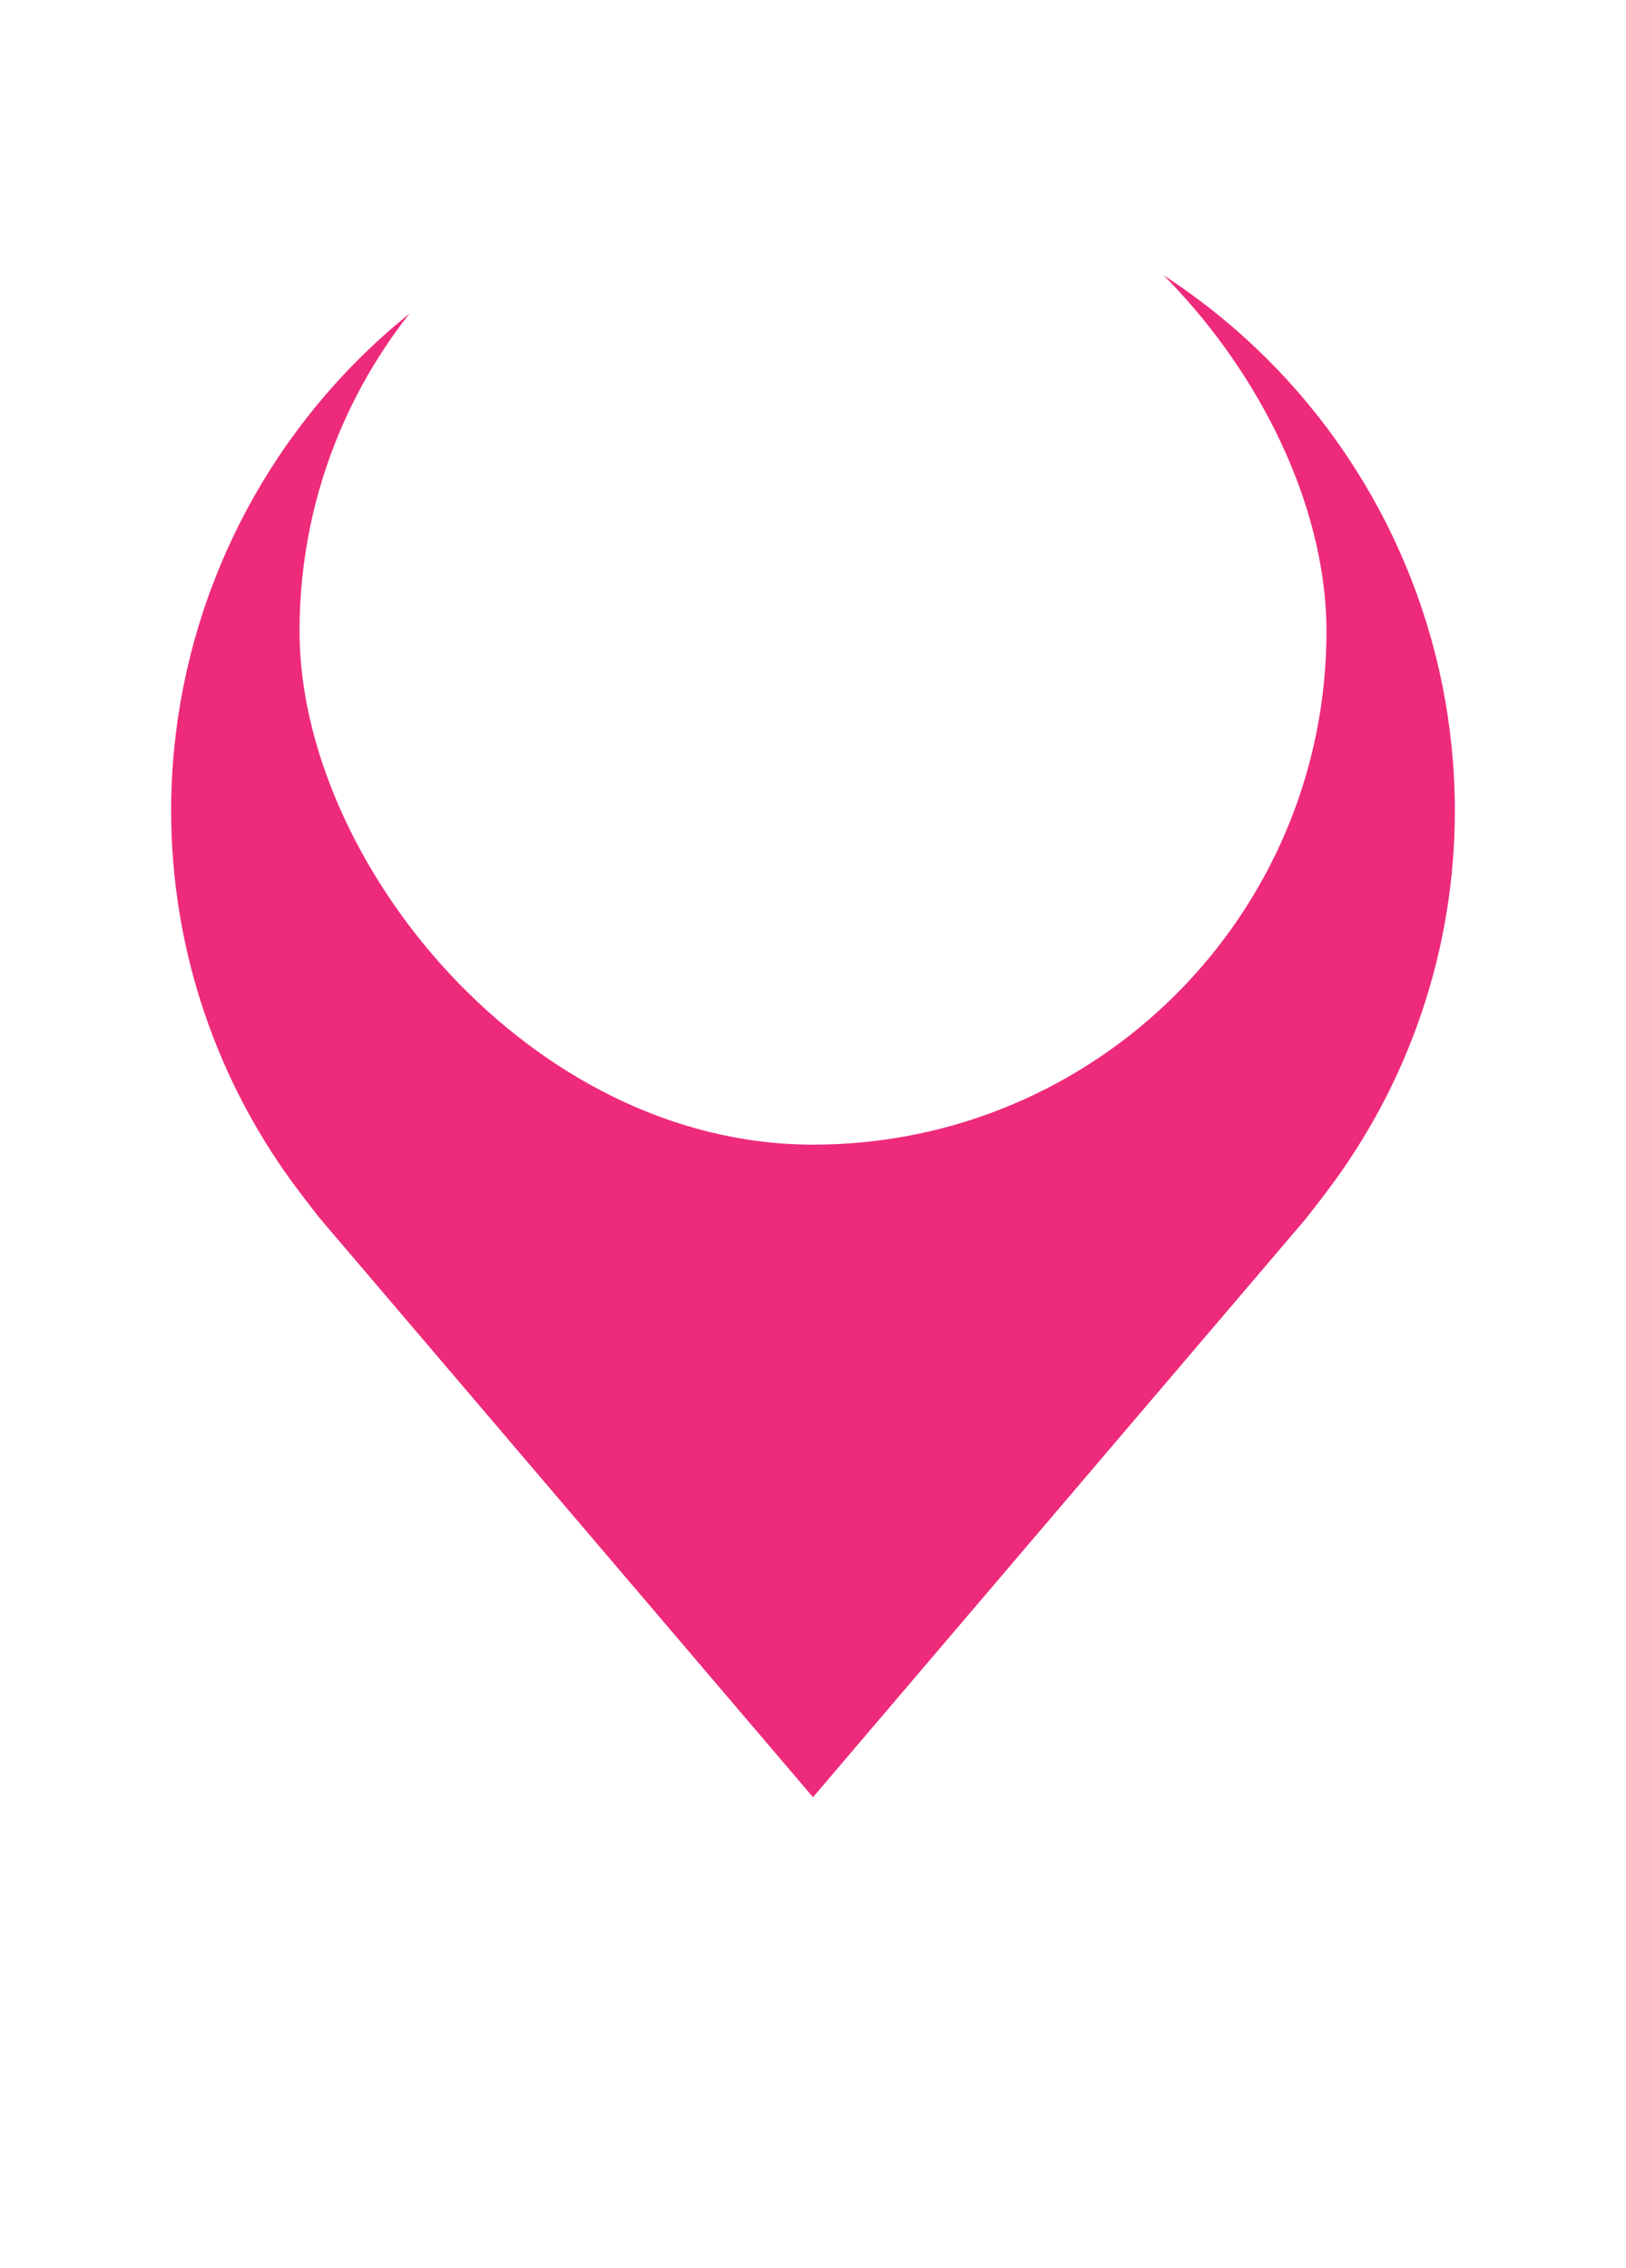 <svg width="38" height="53" viewBox="0 0 38 53" fill="none" xmlns="http://www.w3.org/2000/svg">
<g filter="url(#filter0_d_9_32676)">
<path d="M19 0C15.023 0.005 11.211 1.579 8.399 4.378C5.587 7.176 4.005 10.971 4 14.929C3.995 18.163 5.057 21.31 7.022 23.886C7.022 23.886 7.431 24.422 7.498 24.499L19 38L30.508 24.492C30.568 24.42 30.978 23.886 30.978 23.886L30.98 23.882C32.944 21.307 34.005 18.162 34 14.929C33.995 10.971 32.413 7.176 29.601 4.378C26.789 1.579 22.977 0.005 19 0Z" fill="#EE2A7B"/>
</g>
<rect x="7" y="2.75" width="24" height="24" rx="12" fill="white"/>
<defs>
<filter id="filter0_d_9_32676" x="0" y="0" width="38" height="46" filterUnits="userSpaceOnUse" color-interpolation-filters="sRGB">
<feFlood flood-opacity="0" result="BackgroundImageFix"/>
<feColorMatrix in="SourceAlpha" type="matrix" values="0 0 0 0 0 0 0 0 0 0 0 0 0 0 0 0 0 0 127 0" result="hardAlpha"/>
<feOffset dy="4"/>
<feGaussianBlur stdDeviation="2"/>
<feComposite in2="hardAlpha" operator="out"/>
<feColorMatrix type="matrix" values="0 0 0 0 0 0 0 0 0 0 0 0 0 0 0 0 0 0 0.25 0"/>
<feBlend mode="normal" in2="BackgroundImageFix" result="effect1_dropShadow_9_32676"/>
<feBlend mode="normal" in="SourceGraphic" in2="effect1_dropShadow_9_32676" result="shape"/>
</filter>
</defs>
</svg>

